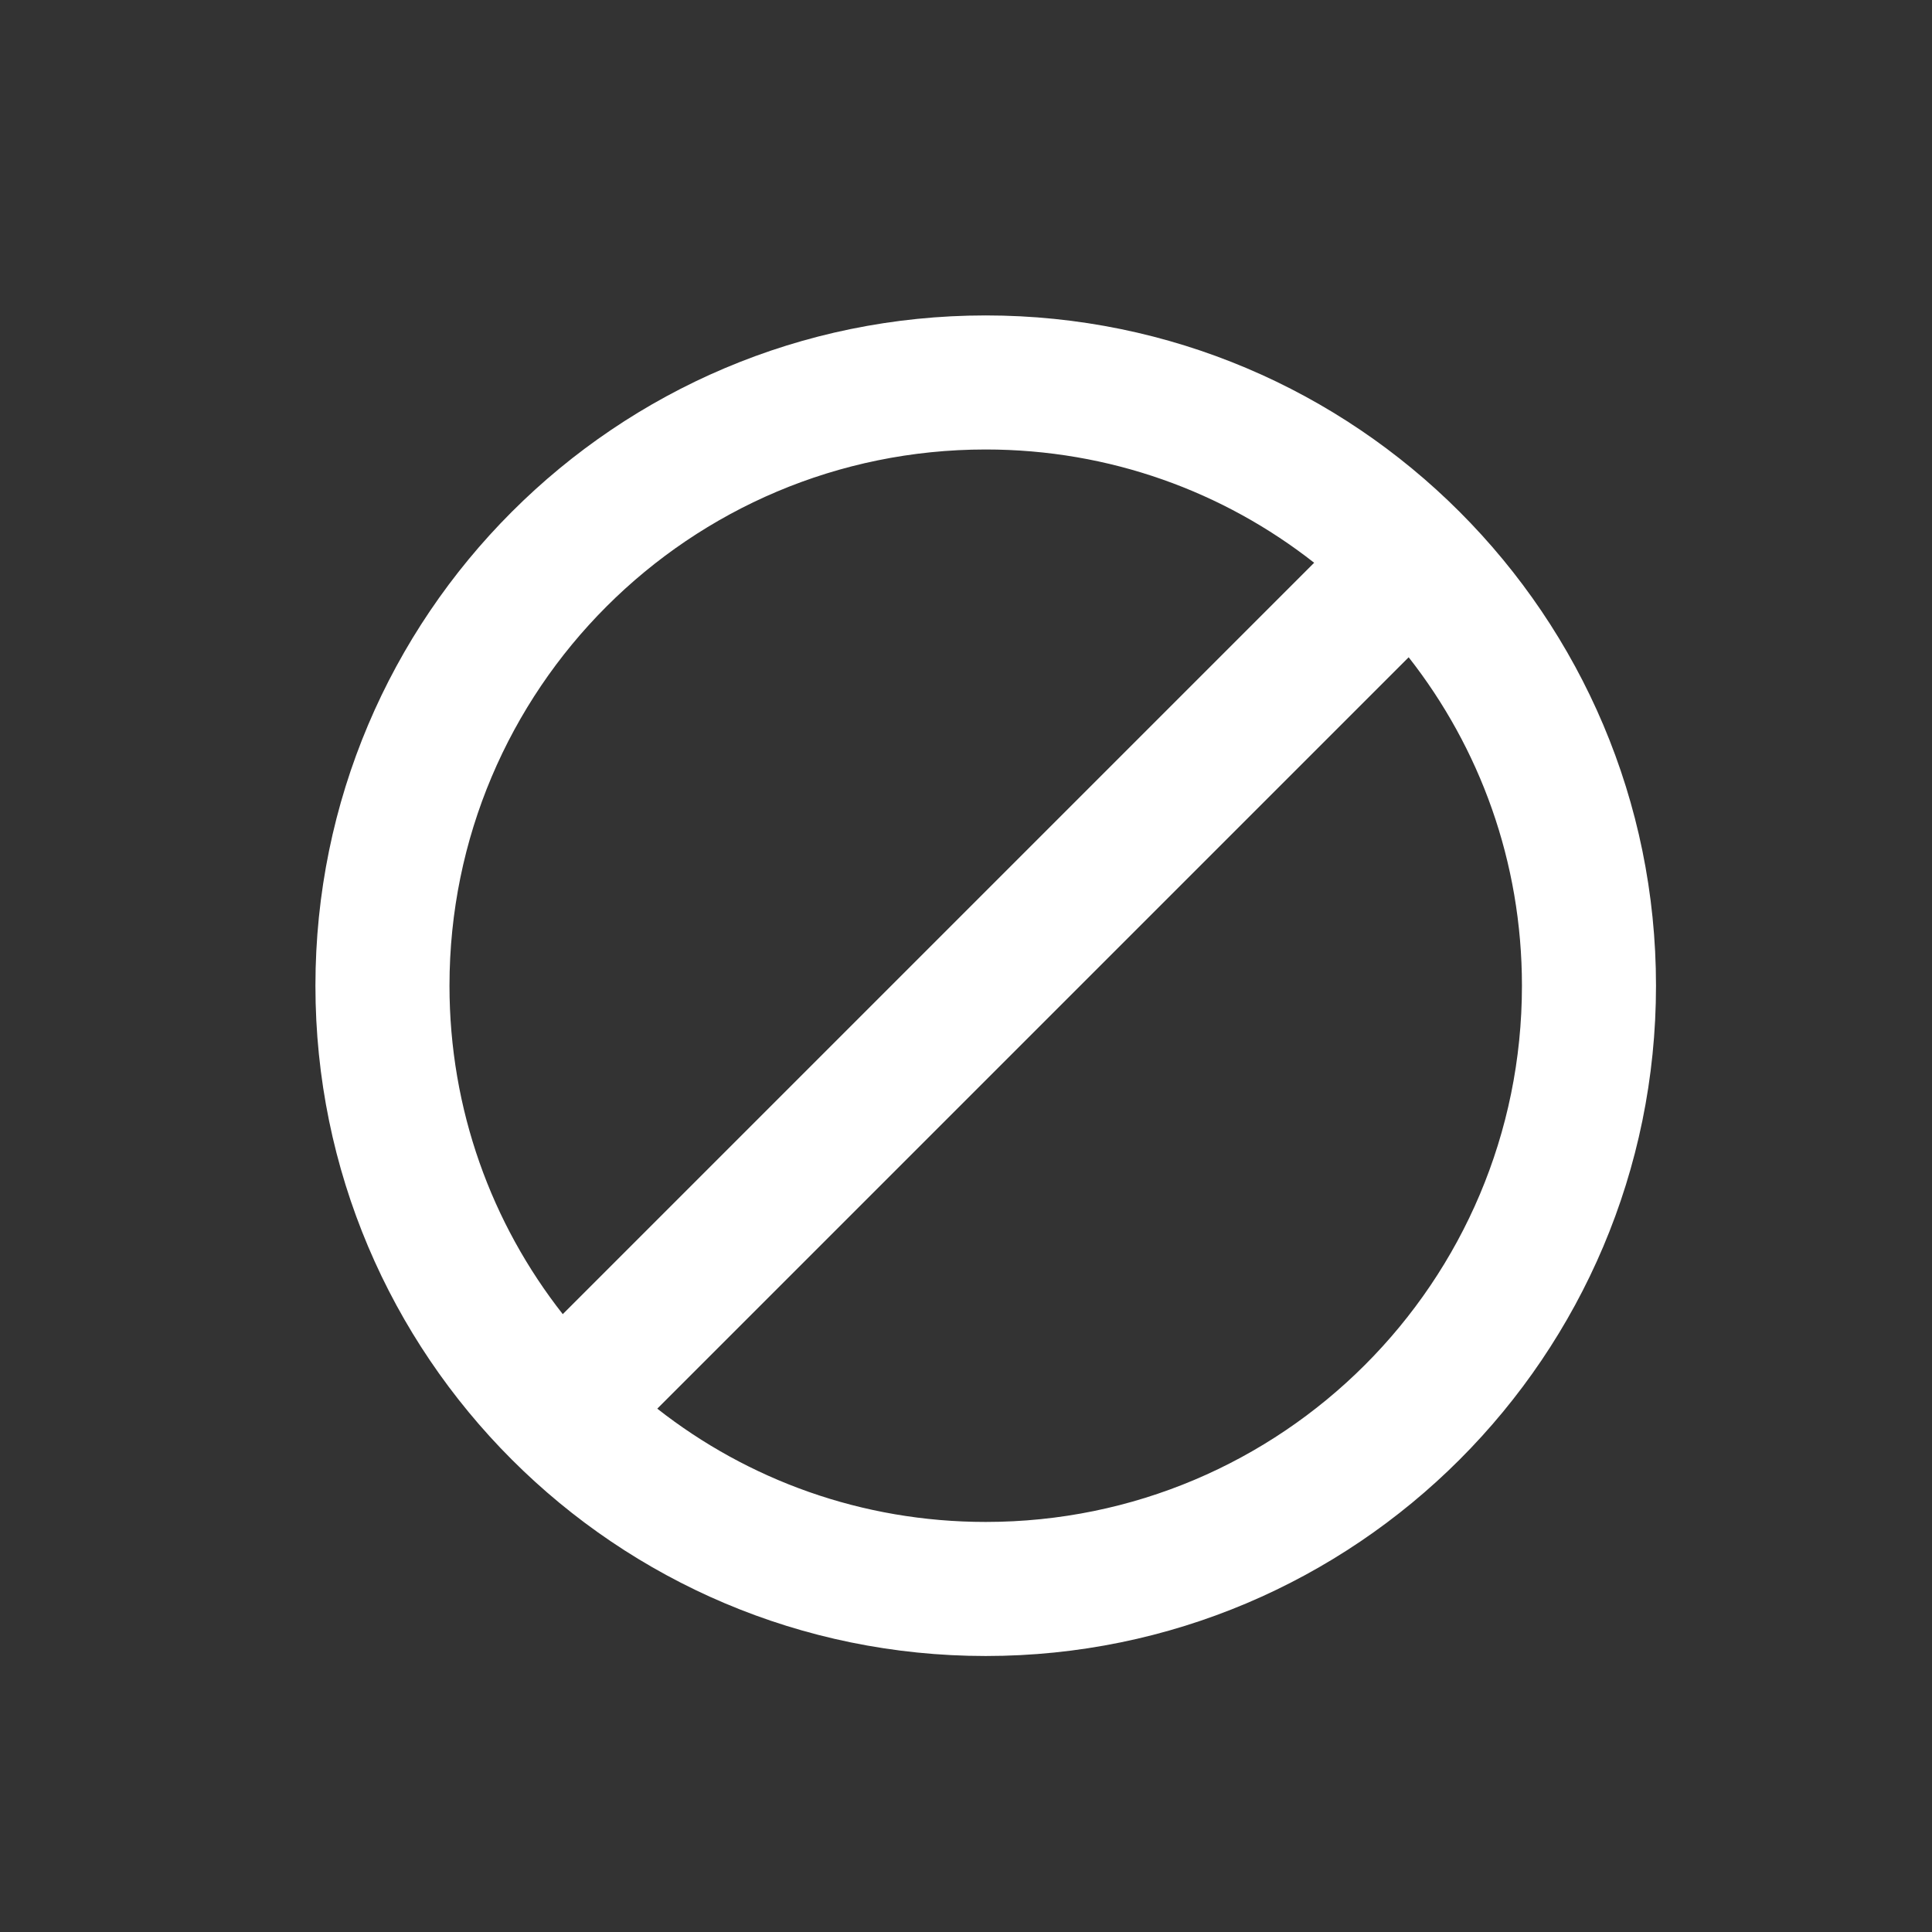 <svg width="49" height="49" viewBox="0 0 49 49" fill="none" xmlns="http://www.w3.org/2000/svg">
<rect x="0" y="0" width="49" height="49" fill="#333333" stroke="none"/>
<path d="M25 8C15.616 8 8 15.616 8 25C8 34.384 15.616 42 25 42C34.384 42 42 34.384 42 25C42 15.616 34.384 8 25 8ZM11.4 25C11.4 17.486 17.486 11.4 25 11.4C28.145 11.4 31.035 12.471 33.33 14.273L14.273 33.33C12.471 31.035 11.4 28.145 11.4 25ZM25 38.6C21.855 38.6 18.965 37.529 16.67 35.727L35.727 16.67C37.529 18.965 38.6 21.855 38.6 25C38.6 32.514 32.514 38.6 25 38.6Z" fill="white"/>
</svg>
